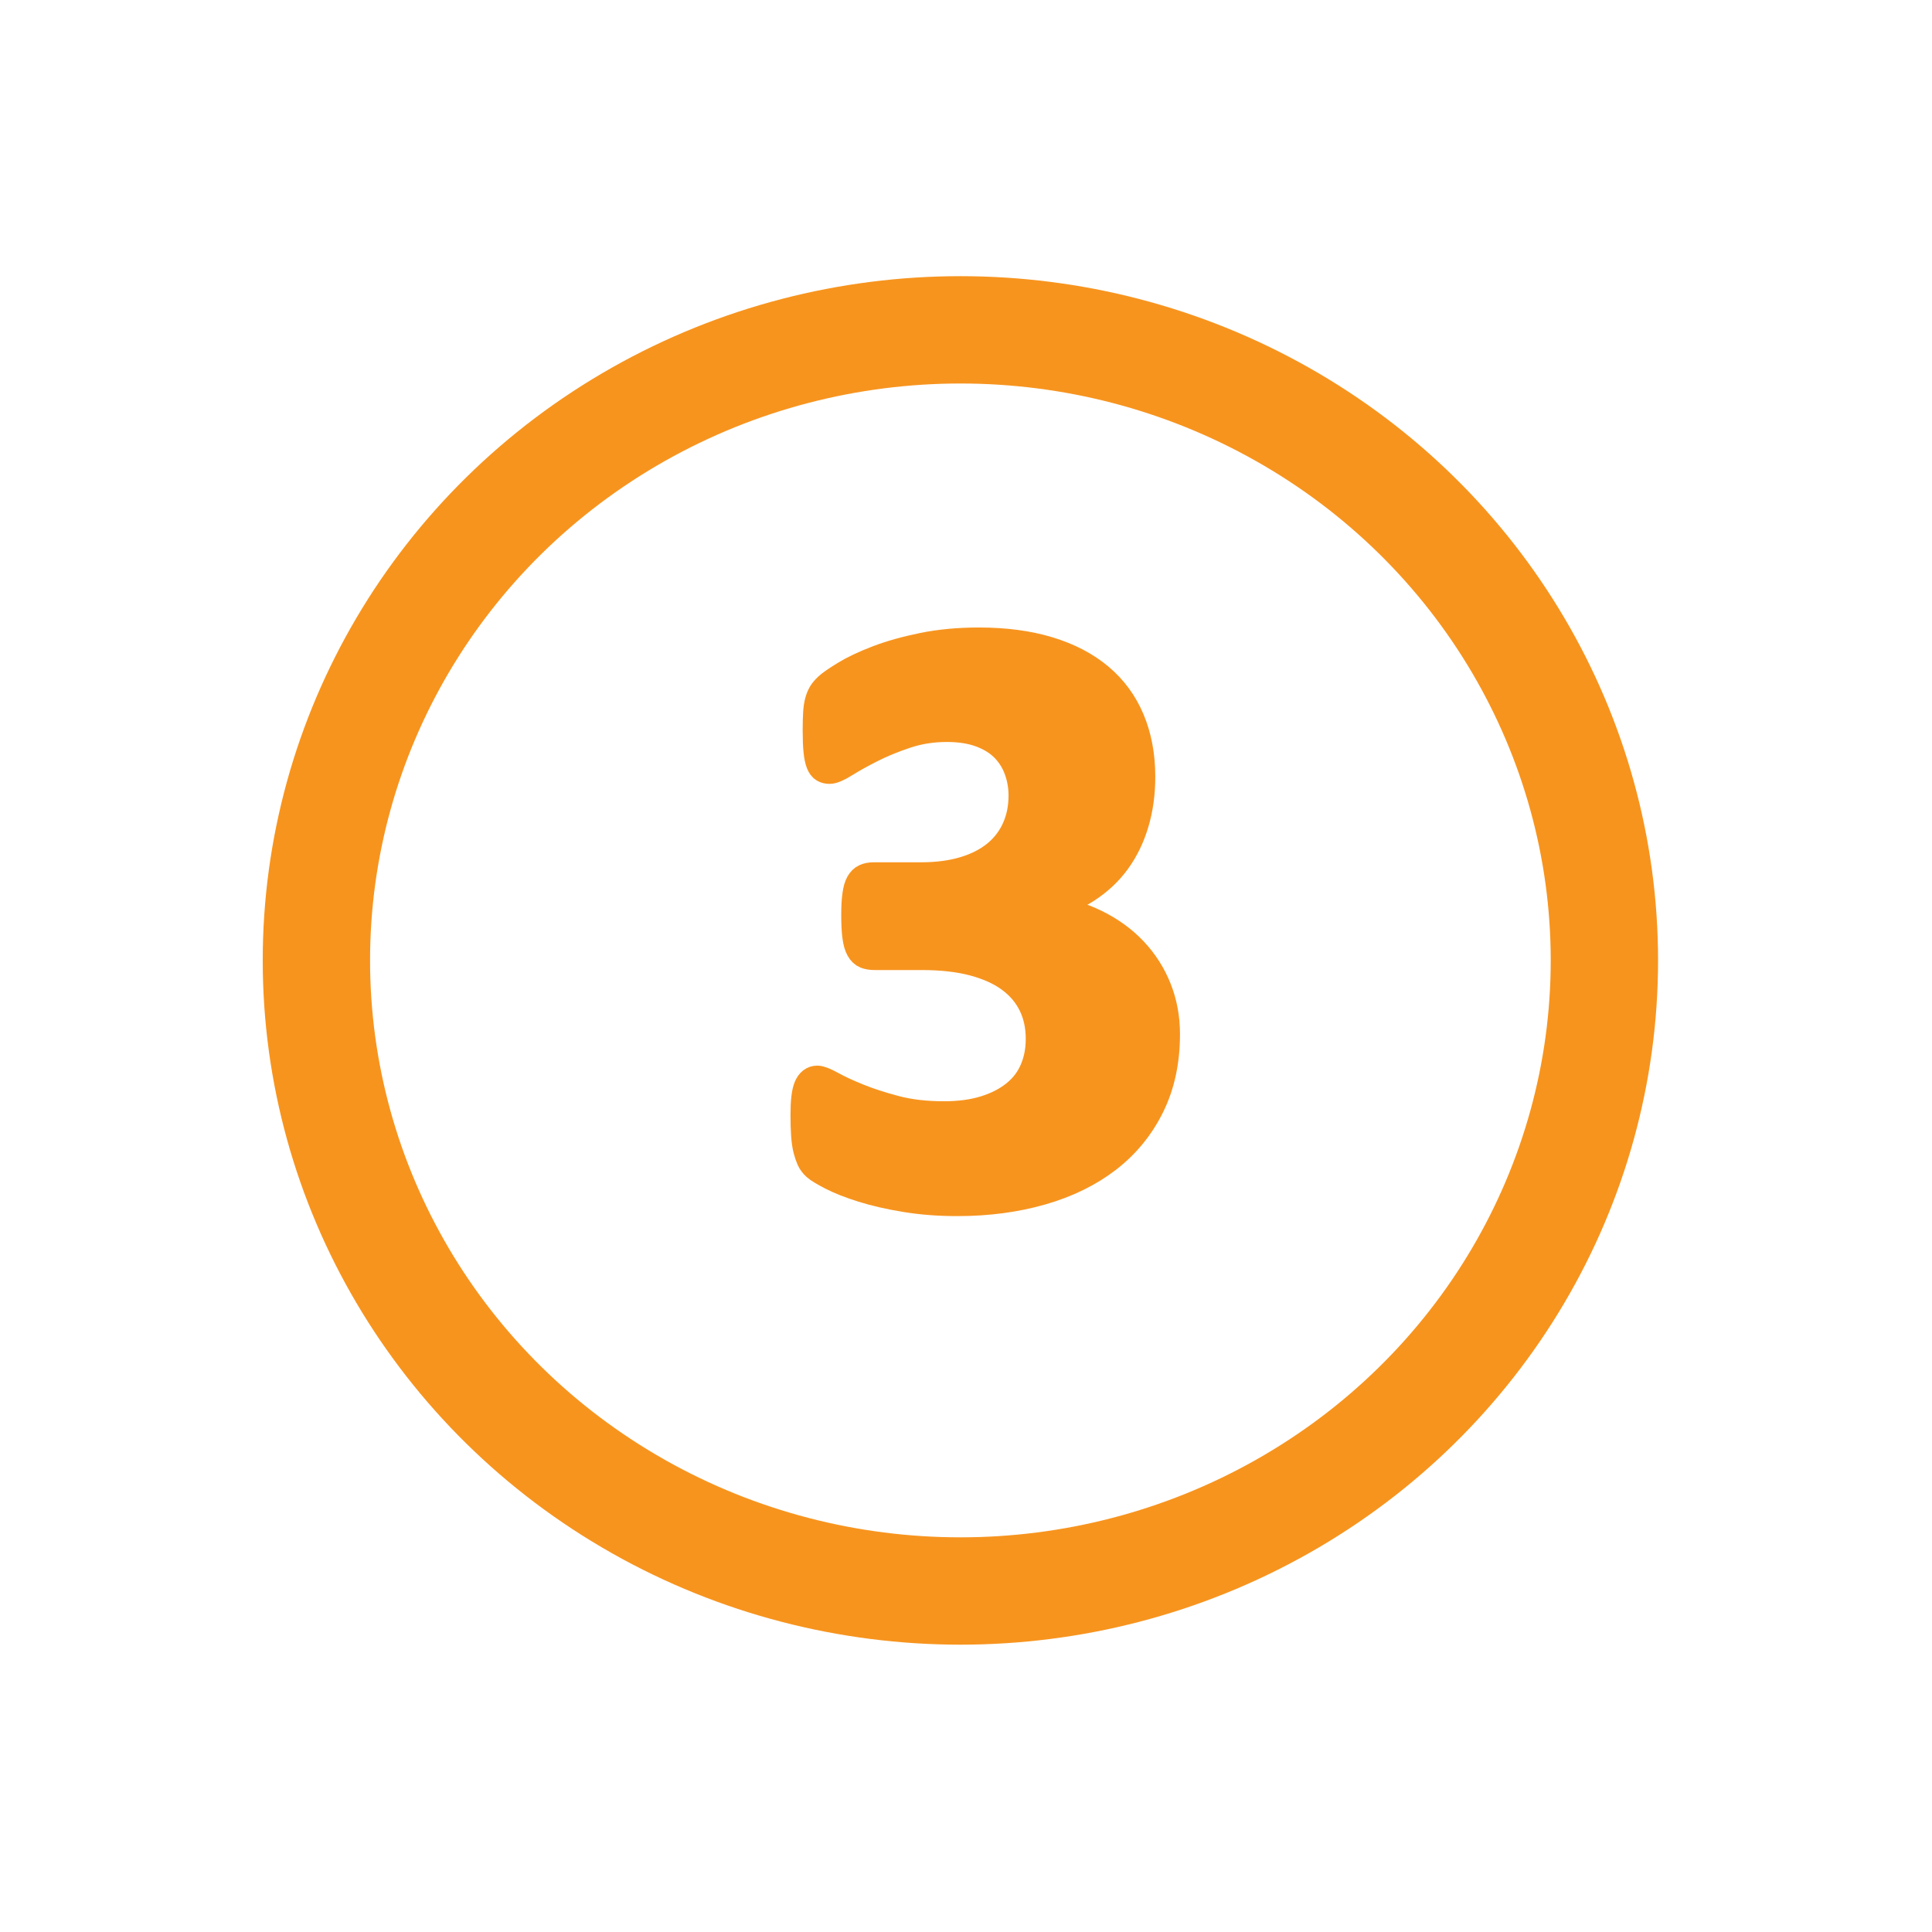 <?xml version="1.0" encoding="utf-8"?>
<!-- Generator: Adobe Illustrator 15.1.0, SVG Export Plug-In . SVG Version: 6.00 Build 0)  -->
<!DOCTYPE svg PUBLIC "-//W3C//DTD SVG 1.1//EN" "http://www.w3.org/Graphics/SVG/1.1/DTD/svg11.dtd">
<svg version="1.1" id="Layer_1" xmlns="http://www.w3.org/2000/svg" xmlns:xlink="http://www.w3.org/1999/xlink" x="0px" y="0px"
	 width="72px" height="72px" viewBox="0 0 72 72" enable-background="new 0 0 72 72" xml:space="preserve">
<path fill="#F7941E" stroke="#F7941E" stroke-miterlimit="10" d="M43.162,36.846c-0.207-0.526-0.508-0.998-0.897-1.414
	c-0.392-0.417-0.868-0.763-1.431-1.039c-0.562-0.276-1.197-0.456-1.905-0.539v-0.047c0.593-0.146,1.116-0.365,1.569-0.656
	c0.453-0.292,0.832-0.646,1.134-1.063c0.302-0.416,0.53-0.89,0.687-1.422c0.157-0.531,0.235-1.104,0.235-1.718
	c0-0.792-0.134-1.503-0.399-2.133c-0.265-0.631-0.656-1.162-1.172-1.594c-0.515-0.432-1.15-0.763-1.906-0.992
	c-0.754-0.229-1.621-0.344-2.601-0.344c-0.75,0-1.446,0.065-2.086,0.195c-0.641,0.131-1.206,0.289-1.696,0.477
	c-0.489,0.187-0.896,0.38-1.219,0.578c-0.323,0.198-0.536,0.346-0.64,0.445c-0.105,0.099-0.18,0.19-0.227,0.274
	c-0.047,0.083-0.086,0.182-0.117,0.297c-0.031,0.114-0.052,0.257-0.062,0.429c-0.011,0.172-0.016,0.389-0.016,0.649
	c0,0.312,0.01,0.568,0.031,0.765c0.021,0.198,0.052,0.35,0.094,0.454s0.094,0.174,0.156,0.21c0.063,0.037,0.136,0.055,0.219,0.055
	c0.125,0,0.32-0.083,0.586-0.25c0.266-0.166,0.588-0.346,0.969-0.539c0.38-0.193,0.809-0.37,1.289-0.531
	c0.479-0.162,0.989-0.242,1.531-0.242c0.479,0,0.896,0.065,1.25,0.195s0.643,0.307,0.867,0.531c0.225,0.224,0.393,0.49,0.508,0.797
	c0.114,0.307,0.172,0.633,0.172,0.977c0,0.447-0.084,0.857-0.25,1.226c-0.166,0.37-0.408,0.686-0.727,0.946
	c-0.318,0.26-0.711,0.461-1.179,0.601c-0.469,0.141-1.006,0.211-1.61,0.211h-1.765c-0.125,0-0.232,0.021-0.321,0.063
	c-0.089,0.041-0.161,0.114-0.218,0.218c-0.058,0.104-0.1,0.253-0.125,0.446c-0.027,0.192-0.04,0.44-0.04,0.742
	c0,0.323,0.013,0.586,0.04,0.789c0.025,0.203,0.07,0.362,0.132,0.476c0.063,0.115,0.141,0.19,0.235,0.227
	c0.093,0.037,0.208,0.055,0.343,0.055h1.75c0.74,0,1.383,0.072,1.93,0.218c0.547,0.146,1,0.352,1.36,0.618
	c0.358,0.265,0.629,0.586,0.812,0.961s0.274,0.796,0.274,1.265c0,0.428-0.076,0.815-0.228,1.164c-0.15,0.35-0.379,0.646-0.688,0.892
	c-0.307,0.245-0.679,0.435-1.117,0.569c-0.437,0.135-0.943,0.203-1.515,0.203c-0.678,0-1.282-0.07-1.813-0.211
	c-0.531-0.14-0.995-0.291-1.391-0.453c-0.395-0.16-0.721-0.312-0.976-0.453c-0.255-0.14-0.435-0.211-0.539-0.211
	c-0.167,0-0.292,0.096-0.375,0.289c-0.084,0.193-0.125,0.539-0.125,1.039c0,0.303,0.008,0.561,0.023,0.774
	c0.016,0.213,0.042,0.39,0.078,0.53c0.037,0.142,0.079,0.264,0.125,0.367c0.047,0.104,0.118,0.198,0.211,0.281
	c0.094,0.084,0.292,0.204,0.594,0.36c0.302,0.155,0.685,0.307,1.149,0.452c0.463,0.146,0.997,0.269,1.601,0.367
	c0.604,0.1,1.25,0.149,1.938,0.149c1.135,0,2.182-0.14,3.14-0.415s1.781-0.679,2.469-1.21c0.688-0.532,1.225-1.188,1.609-1.969
	c0.387-0.781,0.578-1.677,0.578-2.688C43.475,37.938,43.371,37.372,43.162,36.846z"/>
<ellipse fill="none" stroke="#F7941E" stroke-width="4" stroke-miterlimit="10" cx="35.791" cy="35.792" rx="24" ry="23.5"/>
</svg>

